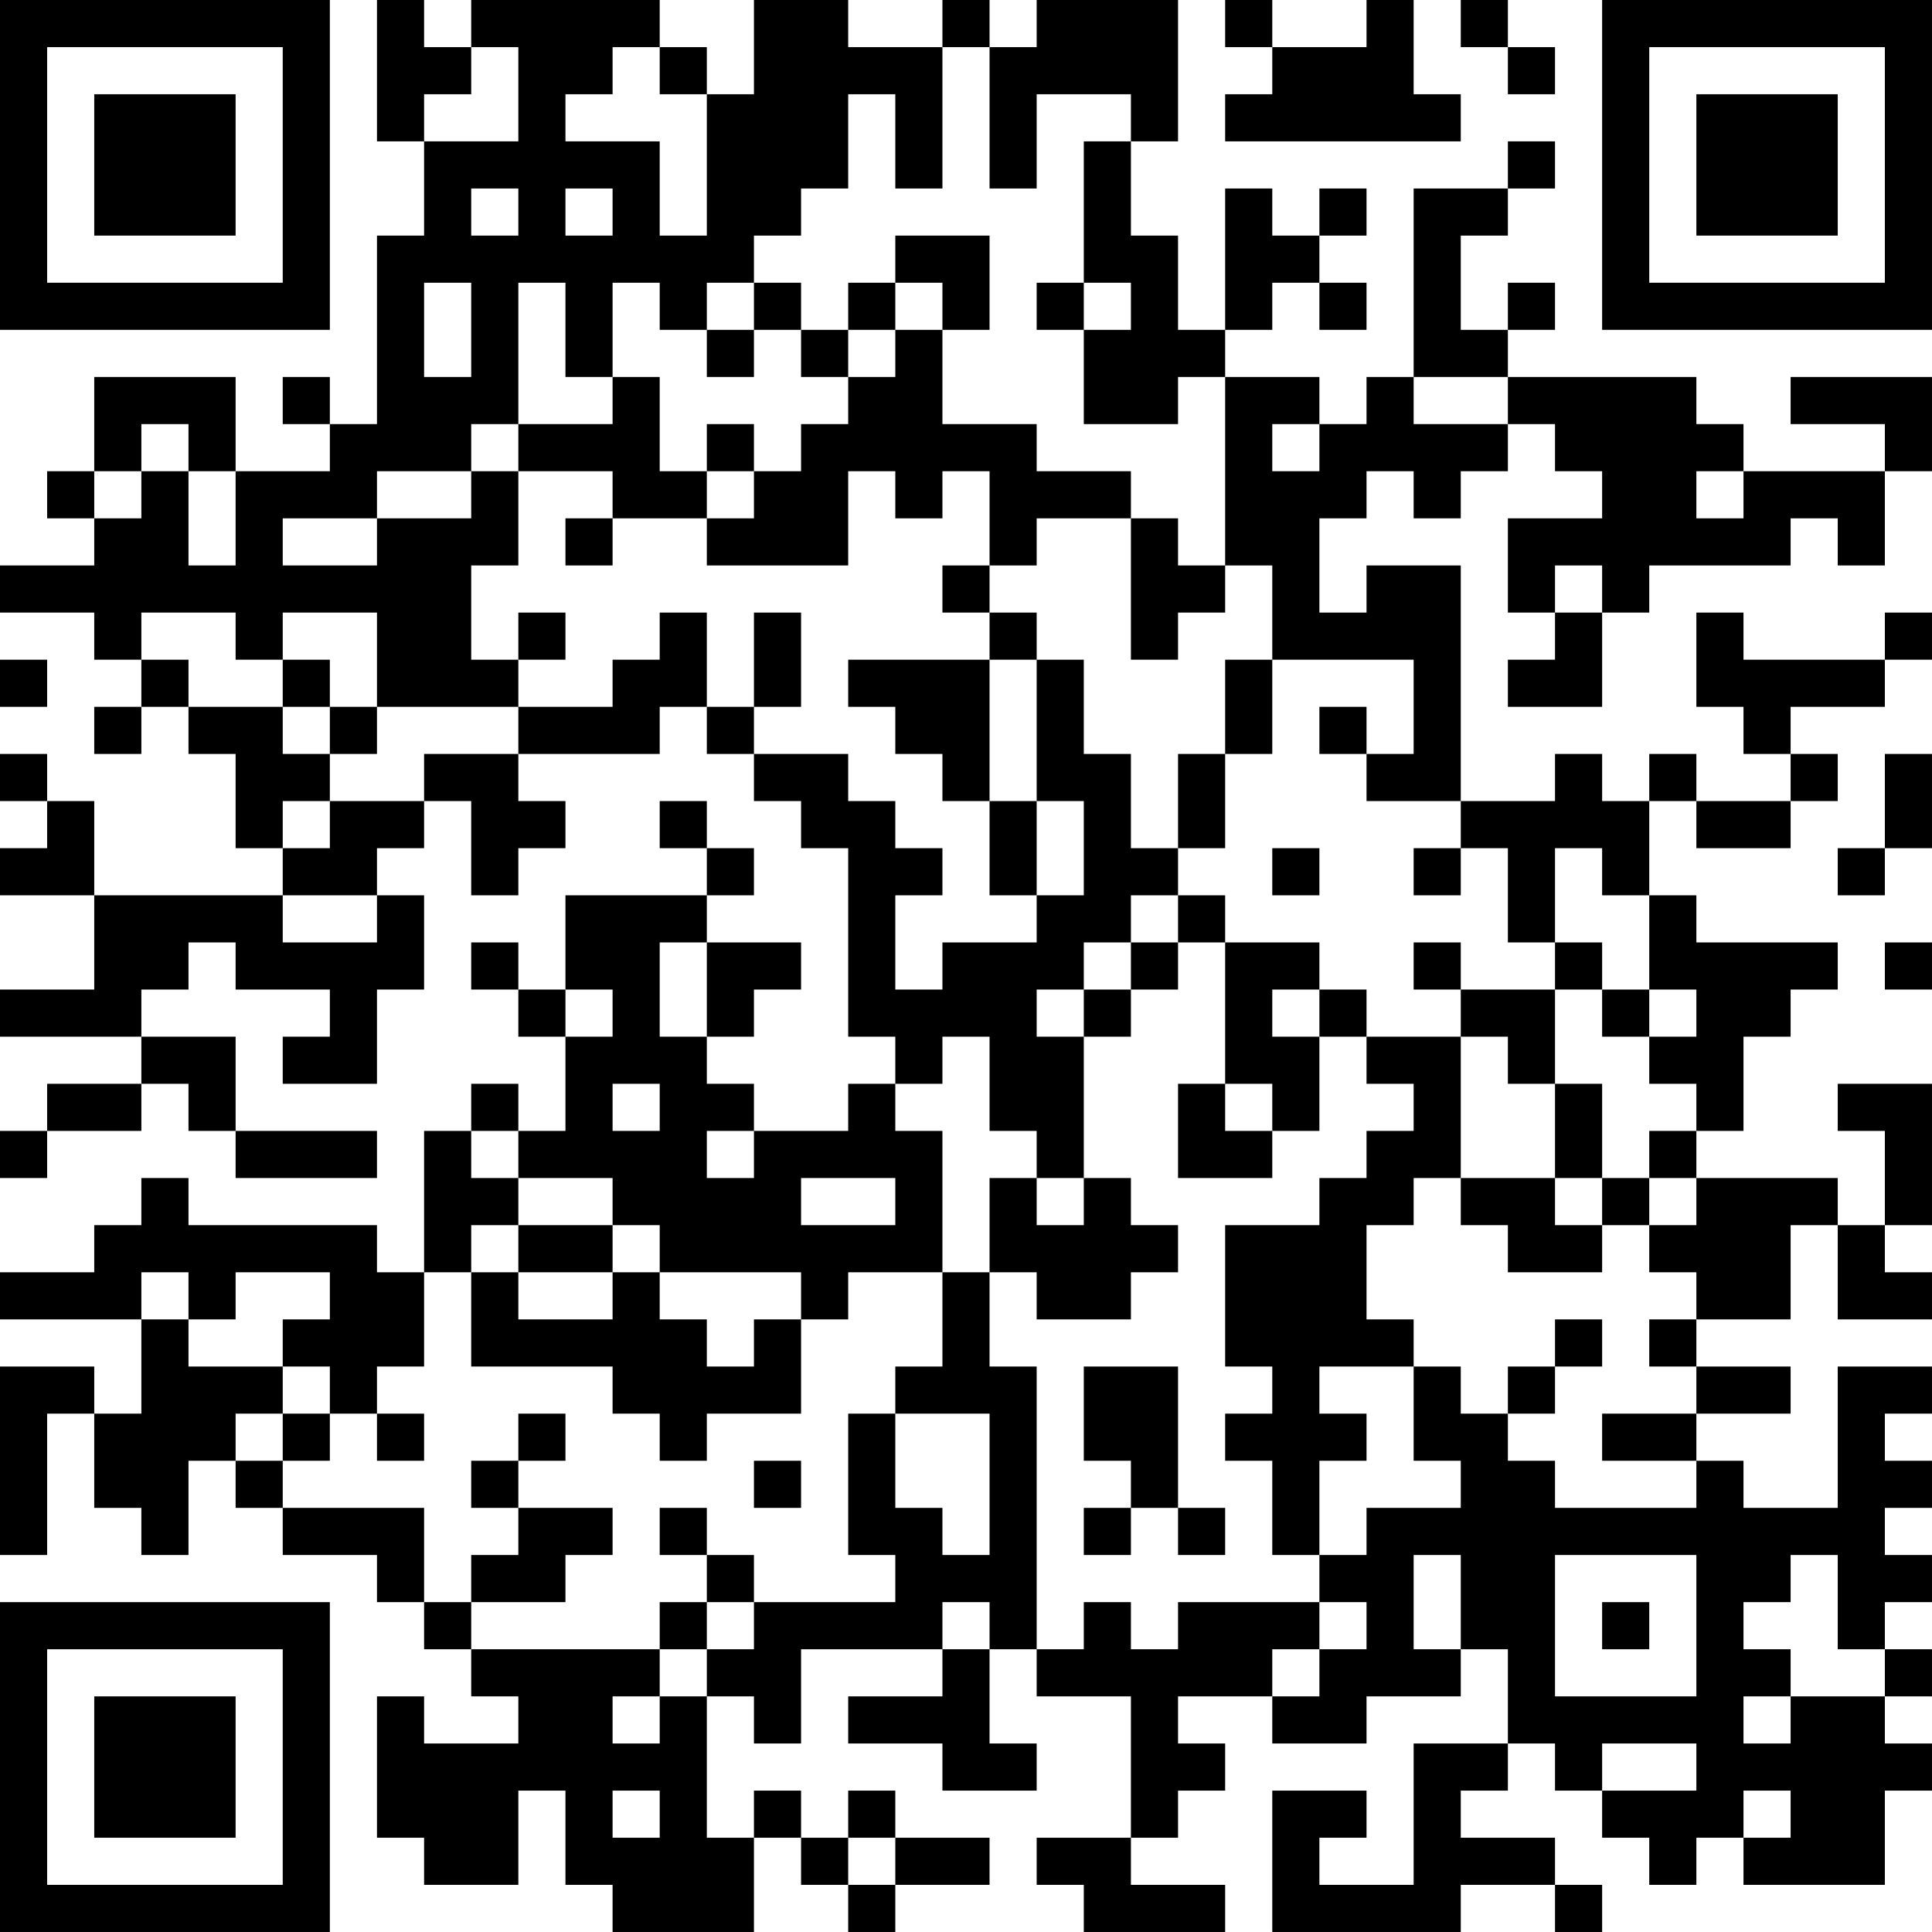 <?xml version="1.0" encoding="UTF-8"?>
<svg xmlns="http://www.w3.org/2000/svg" version="1.1" width="200" height="200" viewBox="0 0 200 200"><rect x="0" y="0" width="200" height="200" fill="#ffffff"/><g transform="scale(4.878)"><g transform="translate(0,0)"><path fill-rule="evenodd" d="M8 0L8 3L9 3L9 5L8 5L8 9L7 9L7 8L6 8L6 9L7 9L7 10L5 10L5 8L2 8L2 10L1 10L1 11L2 11L2 12L0 12L0 13L2 13L2 14L3 14L3 15L2 15L2 16L3 16L3 15L4 15L4 16L5 16L5 18L6 18L6 19L2 19L2 17L1 17L1 16L0 16L0 17L1 17L1 18L0 18L0 19L2 19L2 21L0 21L0 22L3 22L3 23L1 23L1 24L0 24L0 25L1 25L1 24L3 24L3 23L4 23L4 24L5 24L5 25L8 25L8 24L5 24L5 22L3 22L3 21L4 21L4 20L5 20L5 21L7 21L7 22L6 22L6 23L8 23L8 21L9 21L9 19L8 19L8 18L9 18L9 17L10 17L10 19L11 19L11 18L12 18L12 17L11 17L11 16L14 16L14 15L15 15L15 16L16 16L16 17L17 17L17 18L18 18L18 22L19 22L19 23L18 23L18 24L16 24L16 23L15 23L15 22L16 22L16 21L17 21L17 20L15 20L15 19L16 19L16 18L15 18L15 17L14 17L14 18L15 18L15 19L12 19L12 21L11 21L11 20L10 20L10 21L11 21L11 22L12 22L12 24L11 24L11 23L10 23L10 24L9 24L9 27L8 27L8 26L4 26L4 25L3 25L3 26L2 26L2 27L0 27L0 28L3 28L3 30L2 30L2 29L0 29L0 33L1 33L1 30L2 30L2 32L3 32L3 33L4 33L4 31L5 31L5 32L6 32L6 33L8 33L8 34L9 34L9 35L10 35L10 36L11 36L11 37L9 37L9 36L8 36L8 39L9 39L9 40L11 40L11 38L12 38L12 40L13 40L13 41L16 41L16 39L17 39L17 40L18 40L18 41L19 41L19 40L21 40L21 39L19 39L19 38L18 38L18 39L17 39L17 38L16 38L16 39L15 39L15 36L16 36L16 37L17 37L17 35L20 35L20 36L18 36L18 37L20 37L20 38L22 38L22 37L21 37L21 35L22 35L22 36L24 36L24 39L22 39L22 40L23 40L23 41L26 41L26 40L24 40L24 39L25 39L25 38L26 38L26 37L25 37L25 36L27 36L27 37L29 37L29 36L31 36L31 35L32 35L32 37L30 37L30 40L28 40L28 39L29 39L29 38L27 38L27 41L31 41L31 40L33 40L33 41L34 41L34 40L33 40L33 39L31 39L31 38L32 38L32 37L33 37L33 38L34 38L34 39L35 39L35 40L36 40L36 39L37 39L37 40L40 40L40 38L41 38L41 37L40 37L40 36L41 36L41 35L40 35L40 34L41 34L41 33L40 33L40 32L41 32L41 31L40 31L40 30L41 30L41 29L39 29L39 32L37 32L37 31L36 31L36 30L38 30L38 29L36 29L36 28L38 28L38 26L39 26L39 28L41 28L41 27L40 27L40 26L41 26L41 23L39 23L39 24L40 24L40 26L39 26L39 25L36 25L36 24L37 24L37 22L38 22L38 21L39 21L39 20L36 20L36 19L35 19L35 17L36 17L36 18L38 18L38 17L39 17L39 16L38 16L38 15L40 15L40 14L41 14L41 13L40 13L40 14L37 14L37 13L36 13L36 15L37 15L37 16L38 16L38 17L36 17L36 16L35 16L35 17L34 17L34 16L33 16L33 17L31 17L31 12L29 12L29 13L28 13L28 11L29 11L29 10L30 10L30 11L31 11L31 10L32 10L32 9L33 9L33 10L34 10L34 11L32 11L32 13L33 13L33 14L32 14L32 15L34 15L34 13L35 13L35 12L38 12L38 11L39 11L39 12L40 12L40 10L41 10L41 8L38 8L38 9L40 9L40 10L37 10L37 9L36 9L36 8L32 8L32 7L33 7L33 6L32 6L32 7L31 7L31 5L32 5L32 4L33 4L33 3L32 3L32 4L30 4L30 8L29 8L29 9L28 9L28 8L26 8L26 7L27 7L27 6L28 6L28 7L29 7L29 6L28 6L28 5L29 5L29 4L28 4L28 5L27 5L27 4L26 4L26 7L25 7L25 5L24 5L24 3L25 3L25 0L22 0L22 1L21 1L21 0L20 0L20 1L18 1L18 0L16 0L16 2L15 2L15 1L14 1L14 0L10 0L10 1L9 1L9 0ZM26 0L26 1L27 1L27 2L26 2L26 3L31 3L31 2L30 2L30 0L29 0L29 1L27 1L27 0ZM31 0L31 1L32 1L32 2L33 2L33 1L32 1L32 0ZM10 1L10 2L9 2L9 3L11 3L11 1ZM13 1L13 2L12 2L12 3L14 3L14 5L15 5L15 2L14 2L14 1ZM20 1L20 4L19 4L19 2L18 2L18 4L17 4L17 5L16 5L16 6L15 6L15 7L14 7L14 6L13 6L13 8L12 8L12 6L11 6L11 9L10 9L10 10L8 10L8 11L6 11L6 12L8 12L8 11L10 11L10 10L11 10L11 12L10 12L10 14L11 14L11 15L8 15L8 13L6 13L6 14L5 14L5 13L3 13L3 14L4 14L4 15L6 15L6 16L7 16L7 17L6 17L6 18L7 18L7 17L9 17L9 16L11 16L11 15L13 15L13 14L14 14L14 13L15 13L15 15L16 15L16 16L18 16L18 17L19 17L19 18L20 18L20 19L19 19L19 21L20 21L20 20L22 20L22 19L23 19L23 17L22 17L22 14L23 14L23 16L24 16L24 18L25 18L25 19L24 19L24 20L23 20L23 21L22 21L22 22L23 22L23 25L22 25L22 24L21 24L21 22L20 22L20 23L19 23L19 24L20 24L20 27L18 27L18 28L17 28L17 27L14 27L14 26L13 26L13 25L11 25L11 24L10 24L10 25L11 25L11 26L10 26L10 27L9 27L9 29L8 29L8 30L7 30L7 29L6 29L6 28L7 28L7 27L5 27L5 28L4 28L4 27L3 27L3 28L4 28L4 29L6 29L6 30L5 30L5 31L6 31L6 32L9 32L9 34L10 34L10 35L14 35L14 36L13 36L13 37L14 37L14 36L15 36L15 35L16 35L16 34L19 34L19 33L18 33L18 30L19 30L19 32L20 32L20 33L21 33L21 30L19 30L19 29L20 29L20 27L21 27L21 29L22 29L22 35L23 35L23 34L24 34L24 35L25 35L25 34L28 34L28 35L27 35L27 36L28 36L28 35L29 35L29 34L28 34L28 33L29 33L29 32L31 32L31 31L30 31L30 29L31 29L31 30L32 30L32 31L33 31L33 32L36 32L36 31L34 31L34 30L36 30L36 29L35 29L35 28L36 28L36 27L35 27L35 26L36 26L36 25L35 25L35 24L36 24L36 23L35 23L35 22L36 22L36 21L35 21L35 19L34 19L34 18L33 18L33 20L32 20L32 18L31 18L31 17L29 17L29 16L30 16L30 14L27 14L27 12L26 12L26 8L25 8L25 9L23 9L23 7L24 7L24 6L23 6L23 3L24 3L24 2L22 2L22 4L21 4L21 1ZM10 4L10 5L11 5L11 4ZM12 4L12 5L13 5L13 4ZM19 5L19 6L18 6L18 7L17 7L17 6L16 6L16 7L15 7L15 8L16 8L16 7L17 7L17 8L18 8L18 9L17 9L17 10L16 10L16 9L15 9L15 10L14 10L14 8L13 8L13 9L11 9L11 10L13 10L13 11L12 11L12 12L13 12L13 11L15 11L15 12L18 12L18 10L19 10L19 11L20 11L20 10L21 10L21 12L20 12L20 13L21 13L21 14L18 14L18 15L19 15L19 16L20 16L20 17L21 17L21 19L22 19L22 17L21 17L21 14L22 14L22 13L21 13L21 12L22 12L22 11L24 11L24 14L25 14L25 13L26 13L26 12L25 12L25 11L24 11L24 10L22 10L22 9L20 9L20 7L21 7L21 5ZM9 6L9 8L10 8L10 6ZM19 6L19 7L18 7L18 8L19 8L19 7L20 7L20 6ZM22 6L22 7L23 7L23 6ZM30 8L30 9L32 9L32 8ZM3 9L3 10L2 10L2 11L3 11L3 10L4 10L4 12L5 12L5 10L4 10L4 9ZM27 9L27 10L28 10L28 9ZM15 10L15 11L16 11L16 10ZM36 10L36 11L37 11L37 10ZM33 12L33 13L34 13L34 12ZM11 13L11 14L12 14L12 13ZM16 13L16 15L17 15L17 13ZM0 14L0 15L1 15L1 14ZM6 14L6 15L7 15L7 16L8 16L8 15L7 15L7 14ZM26 14L26 16L25 16L25 18L26 18L26 16L27 16L27 14ZM28 15L28 16L29 16L29 15ZM40 16L40 18L39 18L39 19L40 19L40 18L41 18L41 16ZM27 18L27 19L28 19L28 18ZM30 18L30 19L31 19L31 18ZM6 19L6 20L8 20L8 19ZM25 19L25 20L24 20L24 21L23 21L23 22L24 22L24 21L25 21L25 20L26 20L26 23L25 23L25 25L27 25L27 24L28 24L28 22L29 22L29 23L30 23L30 24L29 24L29 25L28 25L28 26L26 26L26 29L27 29L27 30L26 30L26 31L27 31L27 33L28 33L28 31L29 31L29 30L28 30L28 29L30 29L30 28L29 28L29 26L30 26L30 25L31 25L31 26L32 26L32 27L34 27L34 26L35 26L35 25L34 25L34 23L33 23L33 21L34 21L34 22L35 22L35 21L34 21L34 20L33 20L33 21L31 21L31 20L30 20L30 21L31 21L31 22L29 22L29 21L28 21L28 20L26 20L26 19ZM14 20L14 22L15 22L15 20ZM40 20L40 21L41 21L41 20ZM12 21L12 22L13 22L13 21ZM27 21L27 22L28 22L28 21ZM31 22L31 25L33 25L33 26L34 26L34 25L33 25L33 23L32 23L32 22ZM13 23L13 24L14 24L14 23ZM26 23L26 24L27 24L27 23ZM15 24L15 25L16 25L16 24ZM17 25L17 26L19 26L19 25ZM21 25L21 27L22 27L22 28L24 28L24 27L25 27L25 26L24 26L24 25L23 25L23 26L22 26L22 25ZM11 26L11 27L10 27L10 29L13 29L13 30L14 30L14 31L15 31L15 30L17 30L17 28L16 28L16 29L15 29L15 28L14 28L14 27L13 27L13 26ZM11 27L11 28L13 28L13 27ZM33 28L33 29L32 29L32 30L33 30L33 29L34 29L34 28ZM23 29L23 31L24 31L24 32L23 32L23 33L24 33L24 32L25 32L25 33L26 33L26 32L25 32L25 29ZM6 30L6 31L7 31L7 30ZM8 30L8 31L9 31L9 30ZM11 30L11 31L10 31L10 32L11 32L11 33L10 33L10 34L12 34L12 33L13 33L13 32L11 32L11 31L12 31L12 30ZM16 31L16 32L17 32L17 31ZM14 32L14 33L15 33L15 34L14 34L14 35L15 35L15 34L16 34L16 33L15 33L15 32ZM30 33L30 35L31 35L31 33ZM33 33L33 36L36 36L36 33ZM38 33L38 34L37 34L37 35L38 35L38 36L37 36L37 37L38 37L38 36L40 36L40 35L39 35L39 33ZM20 34L20 35L21 35L21 34ZM34 34L34 35L35 35L35 34ZM34 37L34 38L36 38L36 37ZM13 38L13 39L14 39L14 38ZM37 38L37 39L38 39L38 38ZM18 39L18 40L19 40L19 39ZM0 0L0 7L7 7L7 0ZM1 1L1 6L6 6L6 1ZM2 2L2 5L5 5L5 2ZM34 0L34 7L41 7L41 0ZM35 1L35 6L40 6L40 1ZM36 2L36 5L39 5L39 2ZM0 34L0 41L7 41L7 34ZM1 35L1 40L6 40L6 35ZM2 36L2 39L5 39L5 36Z" fill="#000000"/></g></g></svg>
